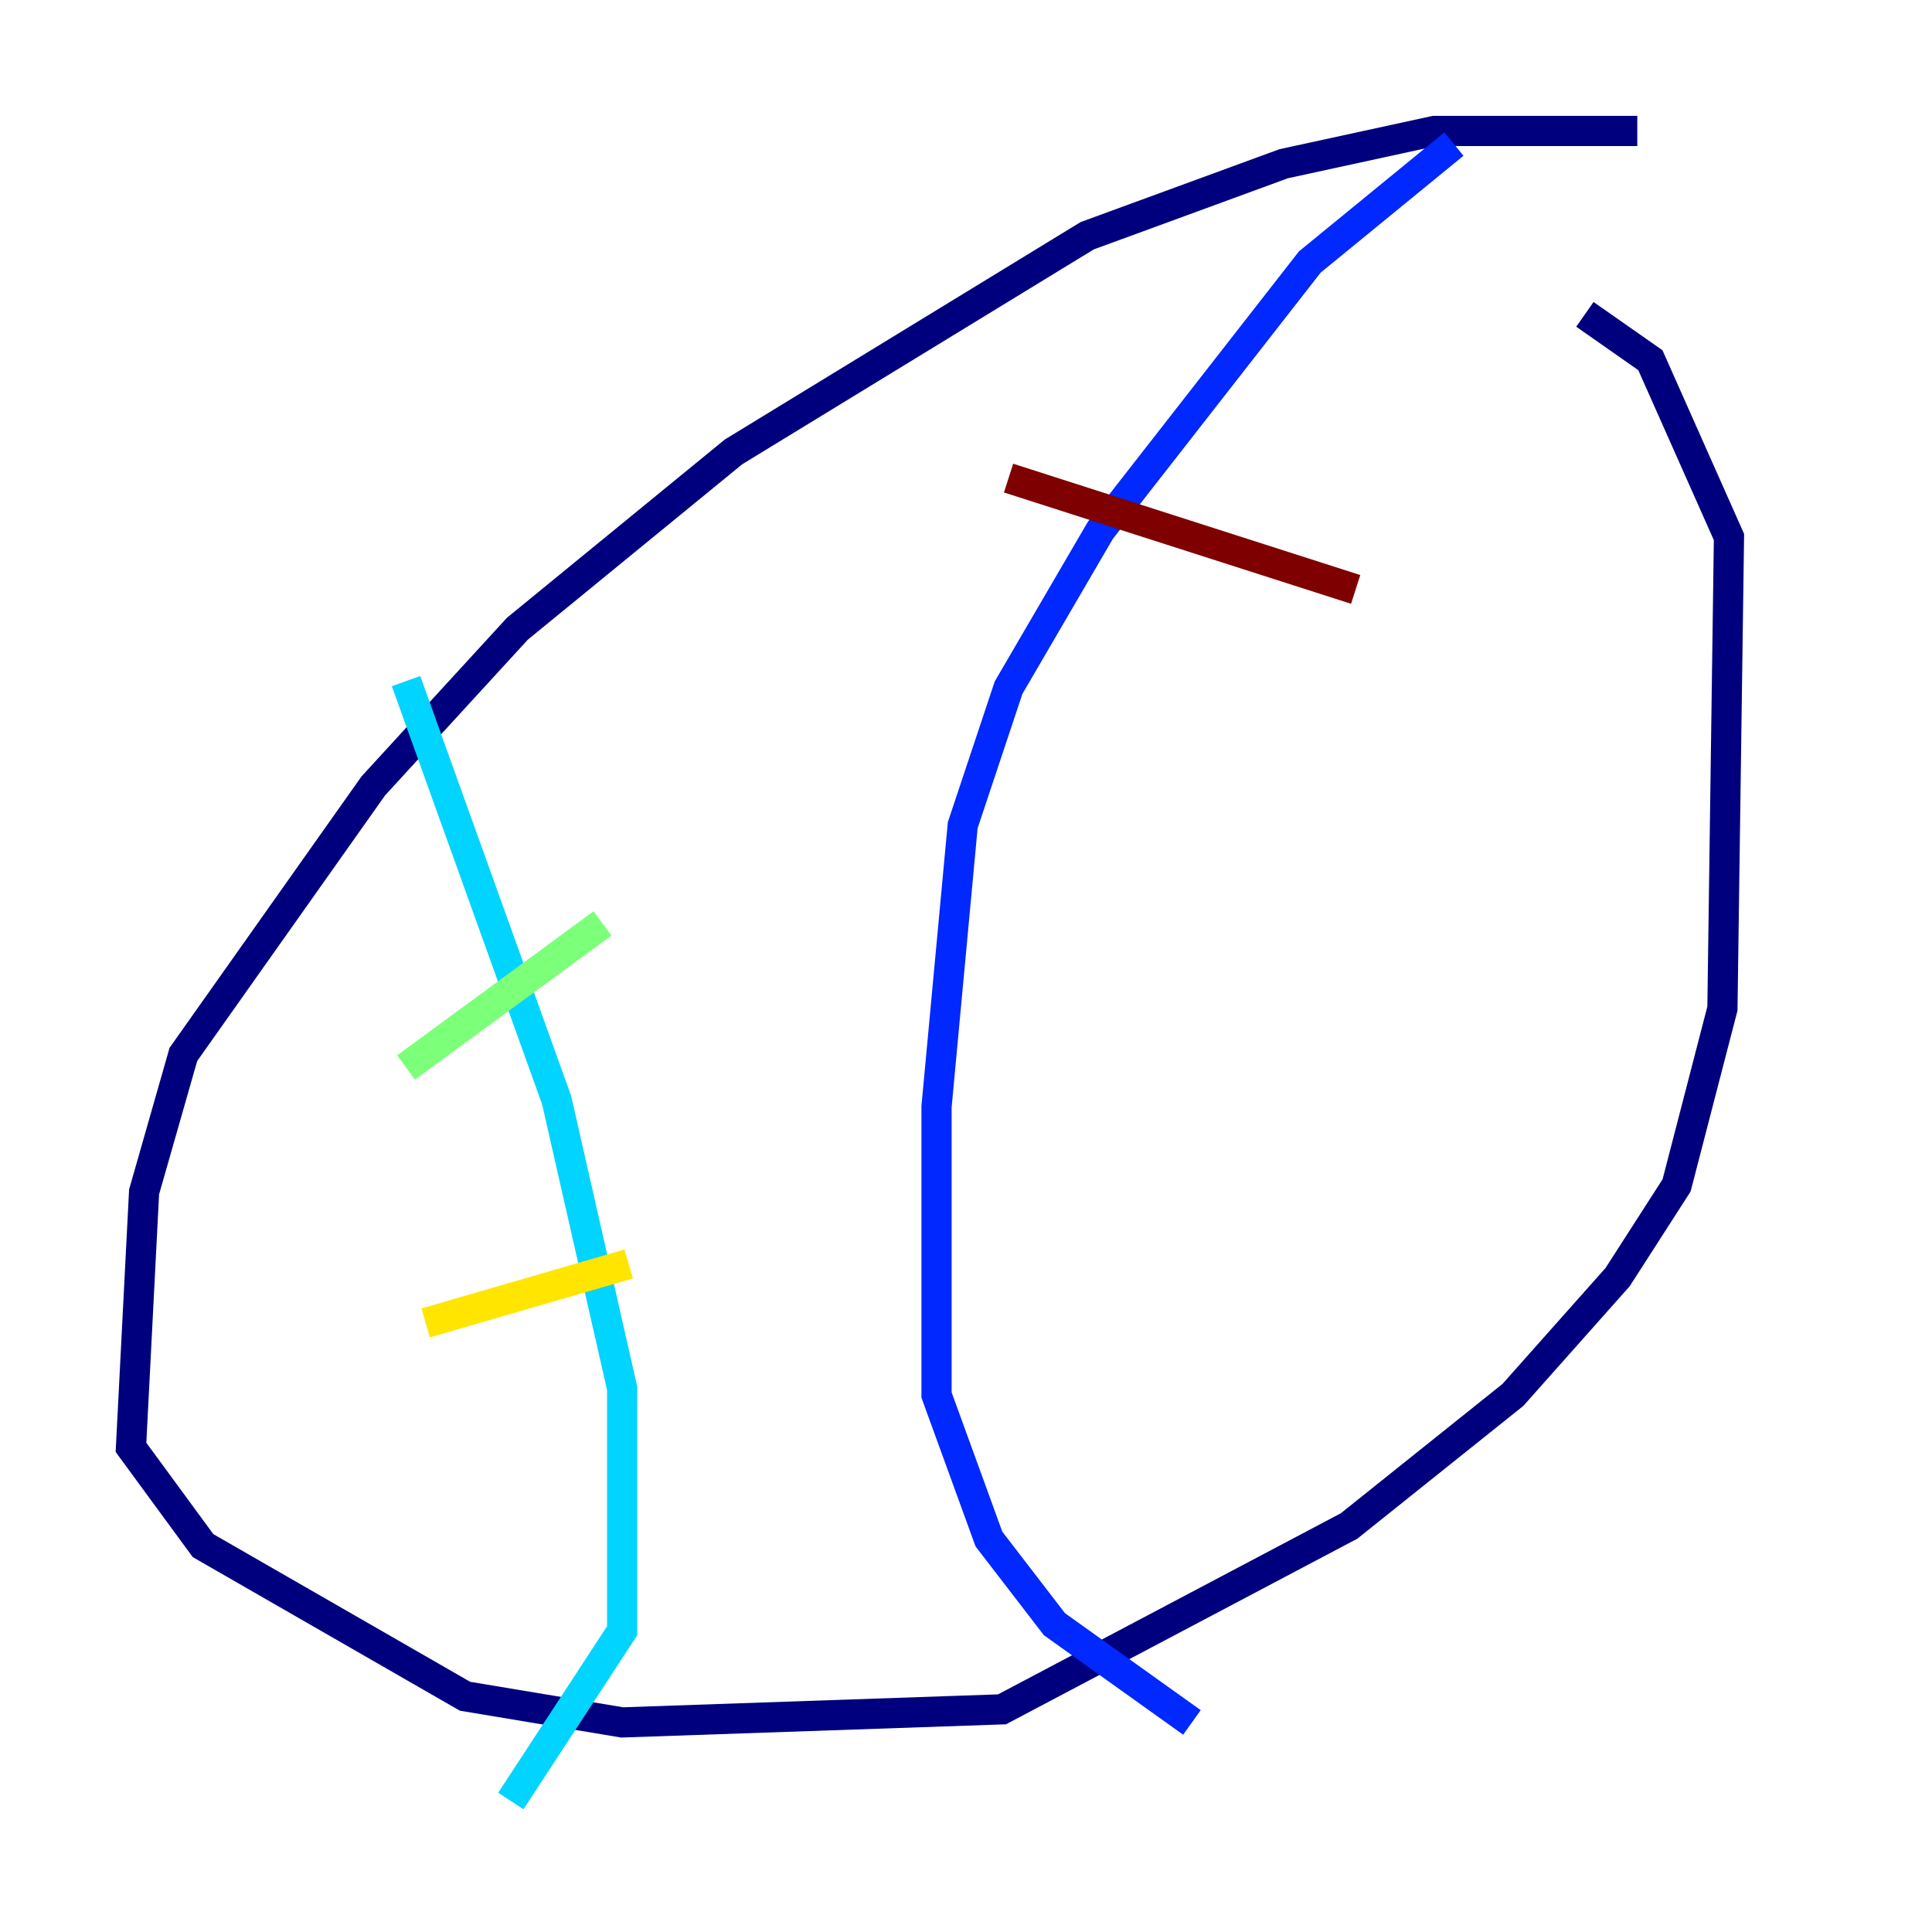 <?xml version="1.0" encoding="utf-8" ?>
<svg baseProfile="tiny" height="128" version="1.2" viewBox="0,0,128,128" width="128" xmlns="http://www.w3.org/2000/svg" xmlns:ev="http://www.w3.org/2001/xml-events" xmlns:xlink="http://www.w3.org/1999/xlink"><defs /><polyline fill="none" points="108.475,8.678 95.024,8.678 85.044,10.848 72.027,15.62 48.597,29.939 34.278,41.654 24.732,52.068 12.149,69.858 9.546,78.969 8.678,95.891 13.451,102.4 30.807,112.38 41.22,114.115 66.386,113.248 89.383,101.098 100.231,92.42 107.173,84.61 111.078,78.536 114.115,66.82 114.549,35.58 109.342,23.864 105.003,20.827" stroke="#00007f" stroke-width="2" /><polyline fill="none" points="96.325,9.546 86.78,17.356 72.895,35.146 66.82,45.559 63.783,54.671 62.047,73.329 62.047,92.42 65.519,101.966 69.858,107.607 78.969,114.115" stroke="#0028ff" stroke-width="2" /><polyline fill="none" points="26.902,45.125 36.881,72.895 41.22,91.986 41.22,108.041 33.844,119.322" stroke="#00d4ff" stroke-width="2" /><polyline fill="none" points="26.902,70.725 39.919,61.18" stroke="#7cff79" stroke-width="2" /><polyline fill="none" points="28.203,87.647 41.654,83.742" stroke="#ffe500" stroke-width="2" /><polyline fill="none" points="36.447,100.231 36.447,100.231" stroke="#ff4600" stroke-width="2" /><polyline fill="none" points="66.82,31.675 89.817,39.051" stroke="#7f0000" stroke-width="2" /></svg>